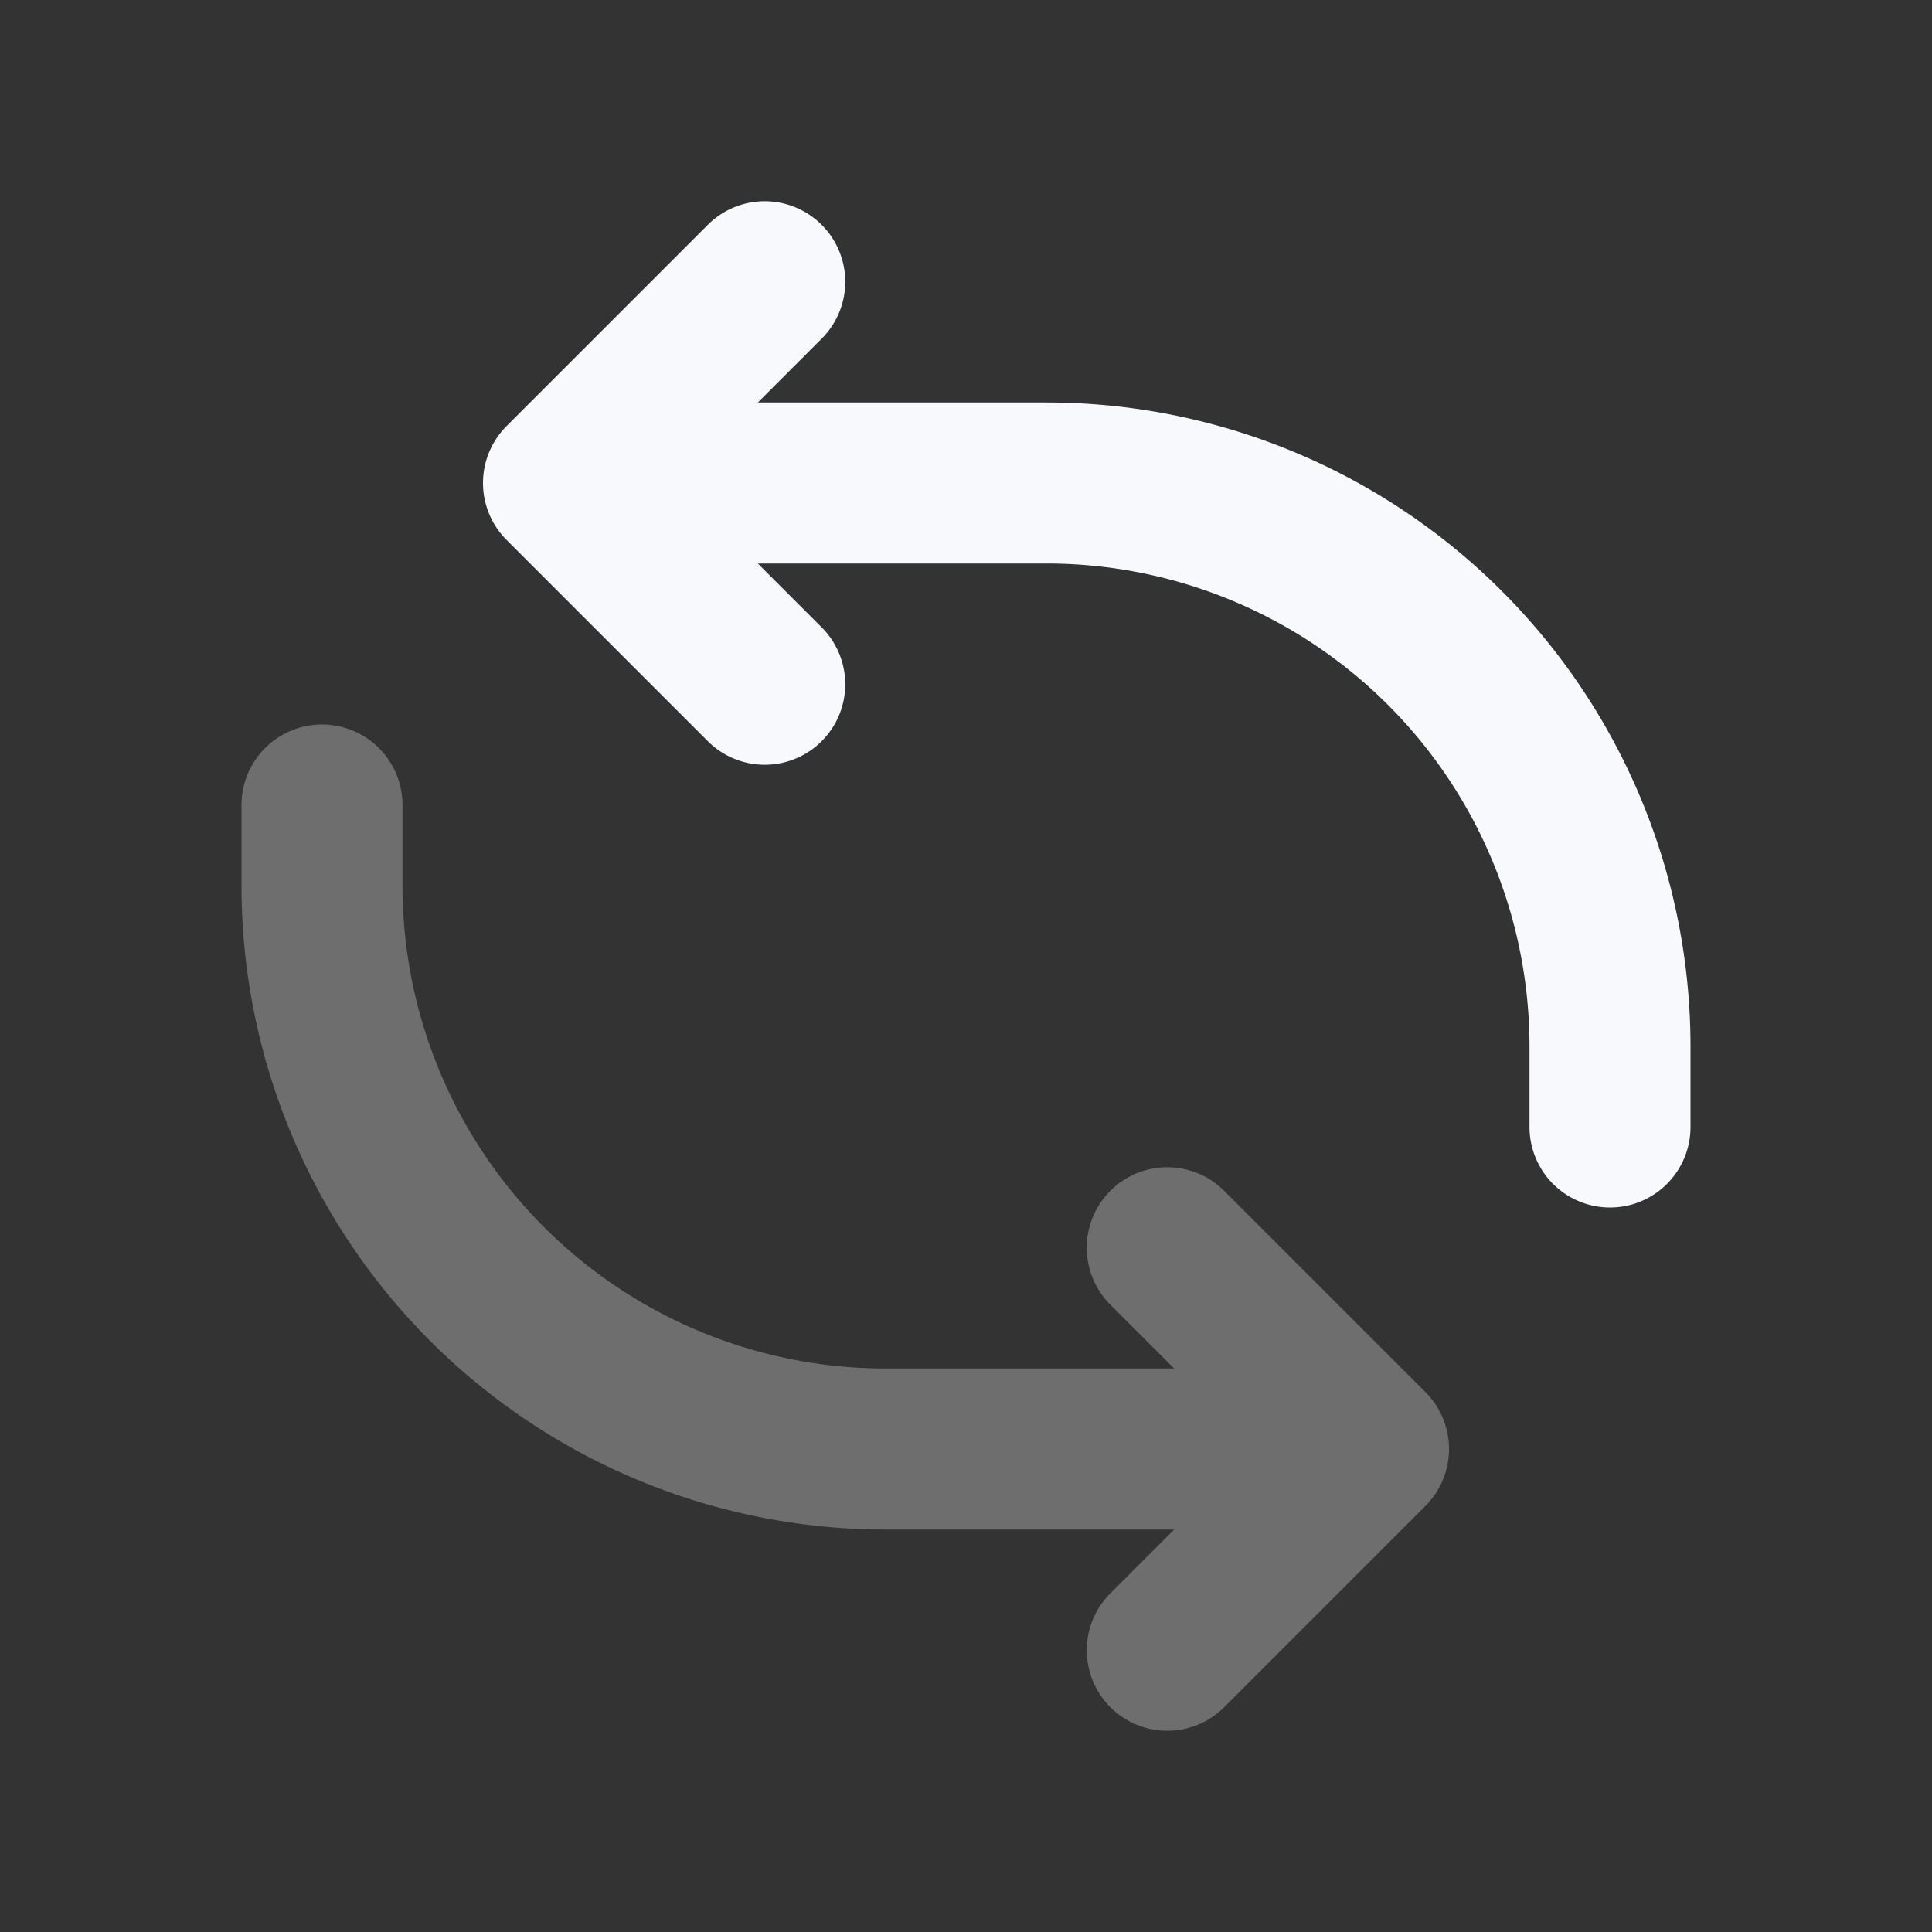 <svg xmlns="http://www.w3.org/2000/svg" width="24" height="24" fill="none"><rect width="100%" height="100%" fill="#333333" stroke="none"/><path stroke="#F7F9FC" stroke-linecap="round" stroke-linejoin="round" stroke-width="2" d="M16.5 18H11a7 7 0 0 1-7-7v-1m10.5 10.5L17 18l-2.5-2.5" opacity=".3"/><path stroke="#F7F9FC" stroke-linecap="round" stroke-linejoin="round" stroke-width="2" d="M7.5 6H13a7 7 0 0 1 7 7v1M9.5 3.5 7 6l2.5 2.5"/></svg>